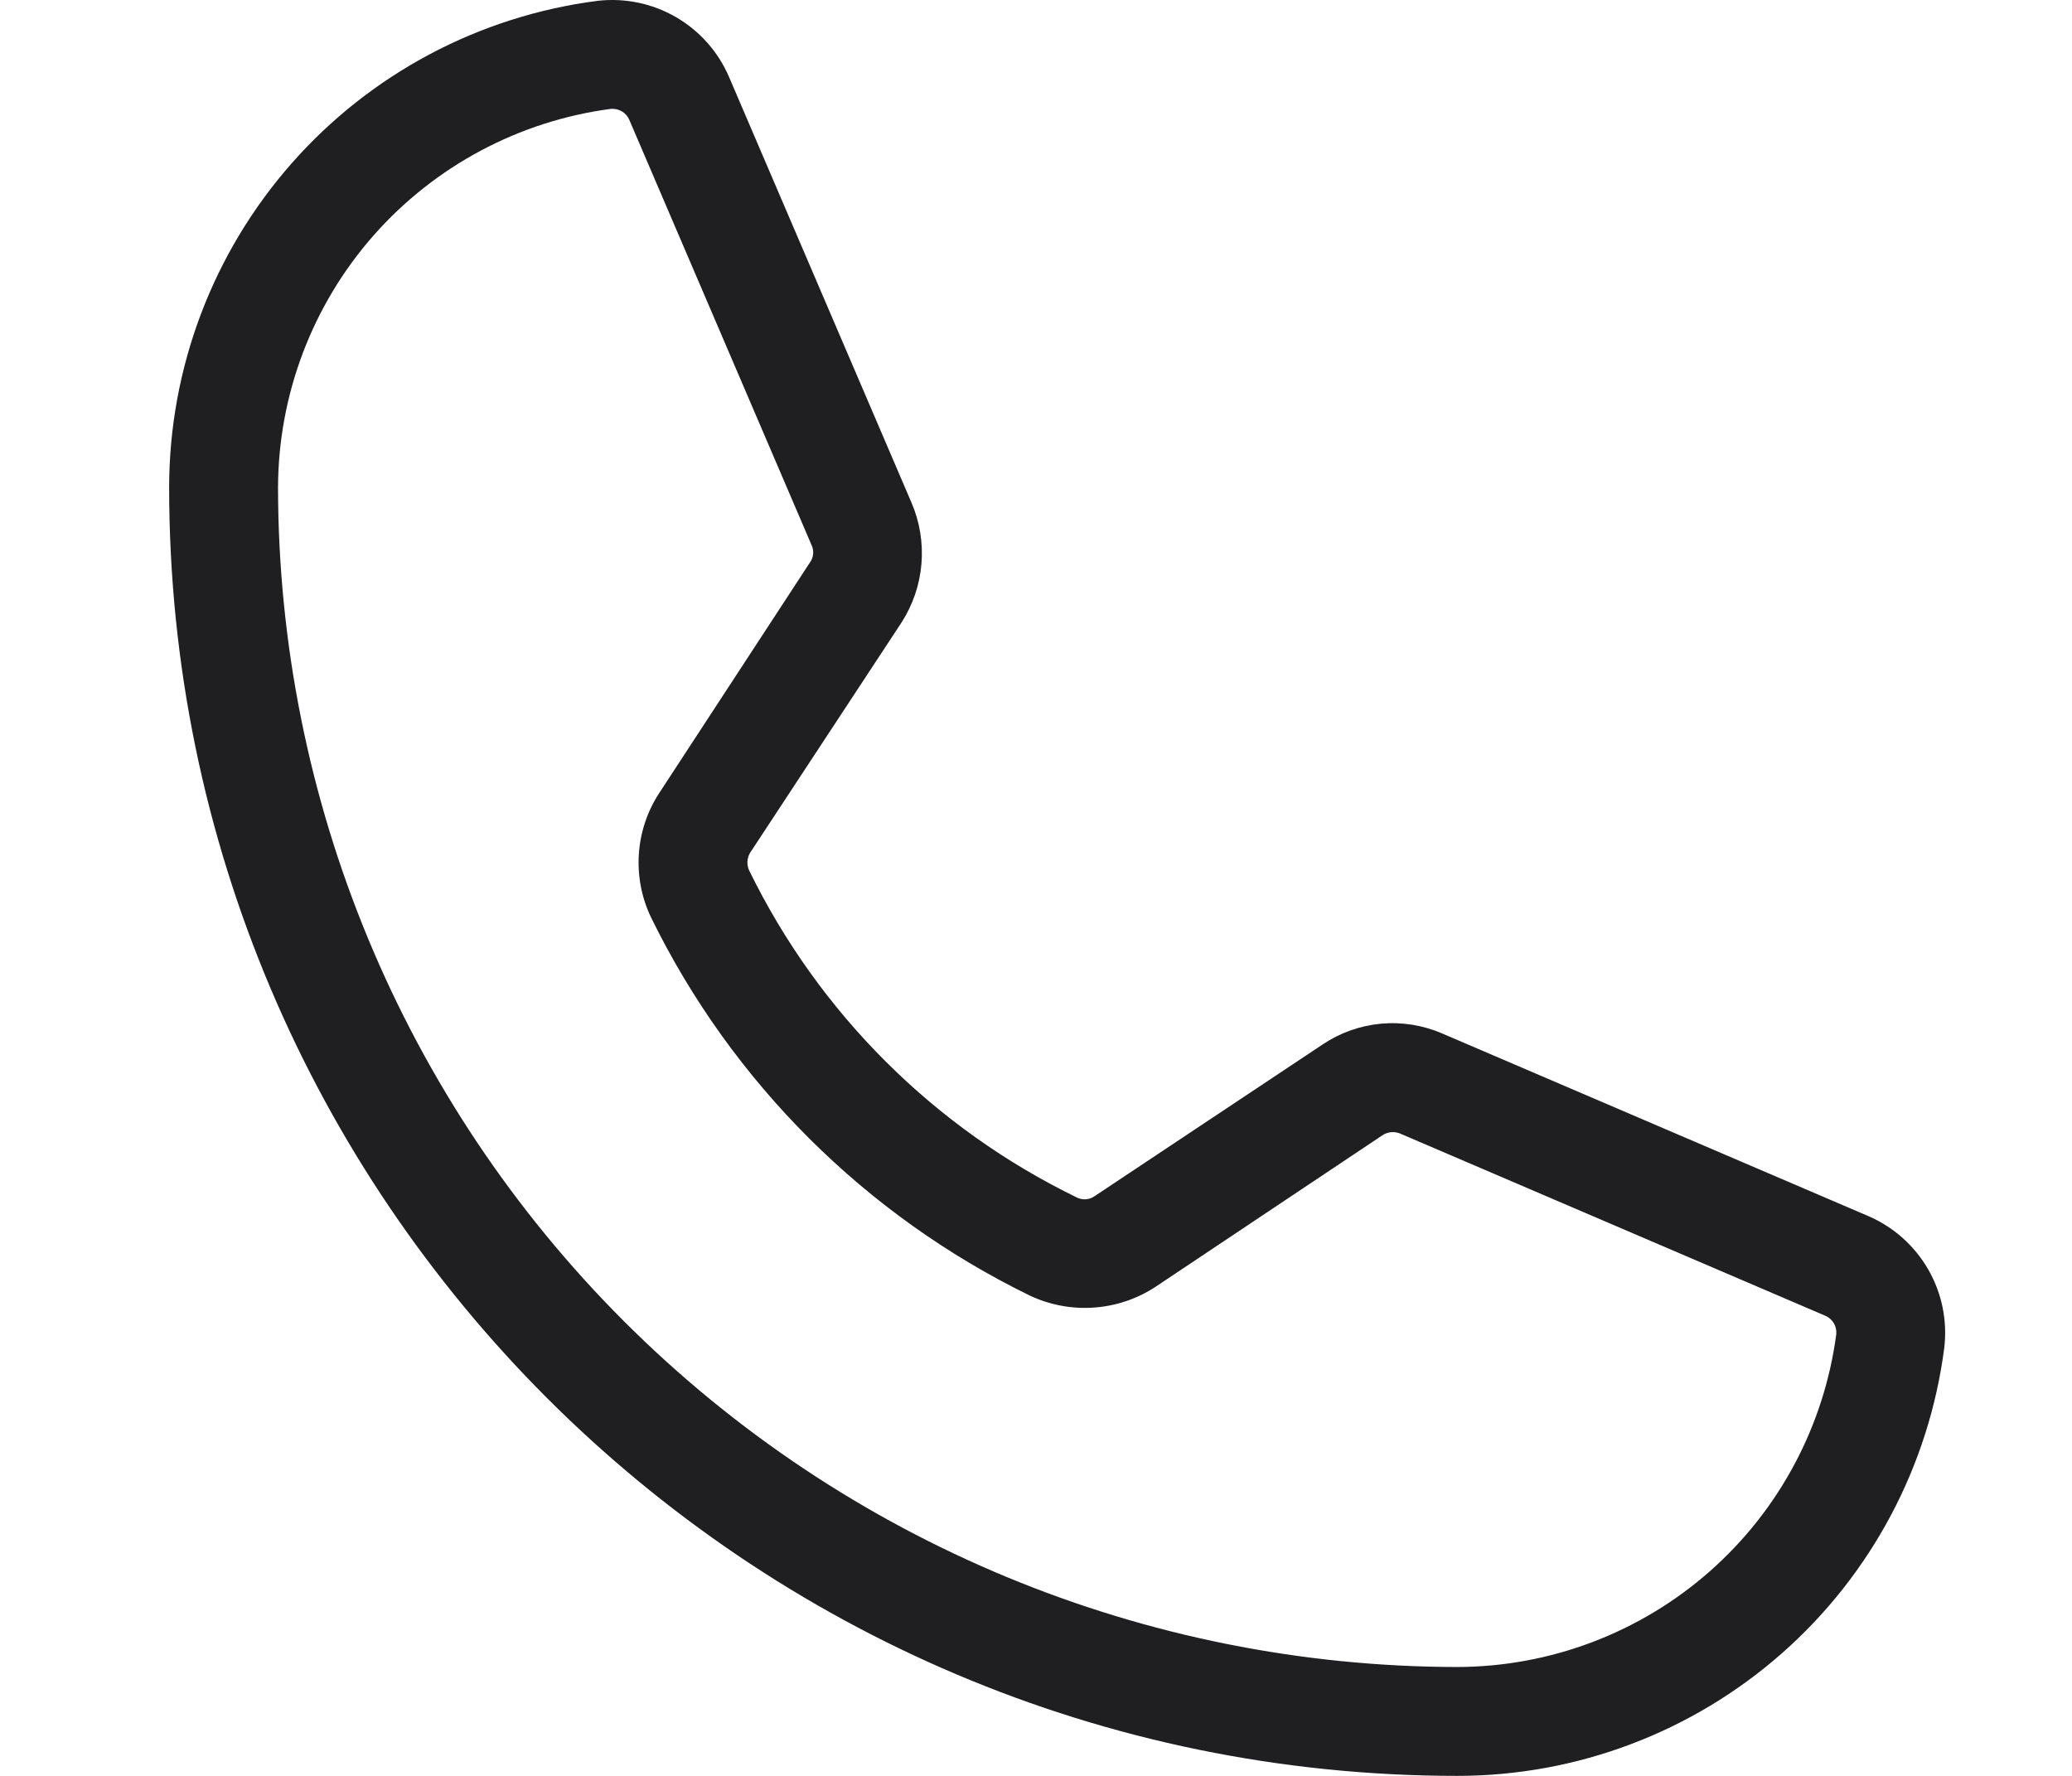 <svg width="49" height="42" viewBox="0 0 49 42" fill="none" xmlns="http://www.w3.org/2000/svg">
<path d="M34.476 42C17.671 42 4 28.329 4 11.524C4.003 8.703 5.033 5.98 6.897 3.863C8.761 1.746 11.332 0.38 14.13 0.02C14.774 -0.055 15.425 0.08 15.986 0.405C16.546 0.73 16.987 1.227 17.242 1.823L21.556 11.889C21.752 12.344 21.832 12.841 21.791 13.335C21.75 13.829 21.588 14.305 21.32 14.722L17.736 20.173C17.7 20.235 17.68 20.304 17.676 20.375C17.672 20.445 17.685 20.516 17.714 20.581C19.363 23.961 22.099 26.689 25.483 28.329C25.549 28.358 25.622 28.37 25.693 28.362C25.765 28.355 25.833 28.328 25.891 28.286L31.278 24.702C31.691 24.424 32.167 24.256 32.662 24.21C33.157 24.166 33.655 24.246 34.111 24.444L44.177 28.758C44.773 29.013 45.27 29.454 45.595 30.014C45.92 30.575 46.055 31.226 45.98 31.87C45.62 34.668 44.254 37.239 42.137 39.103C40.02 40.967 37.297 41.997 34.476 42ZM14.495 2.574H14.452C12.278 2.86 10.282 3.925 8.833 5.57C7.385 7.216 6.583 9.332 6.575 11.524C6.581 18.922 9.522 26.015 14.754 31.246C19.985 36.477 27.078 39.419 34.476 39.425C36.668 39.417 38.784 38.615 40.43 37.166C42.075 35.718 43.14 33.722 43.426 31.548C43.433 31.459 43.412 31.369 43.366 31.292C43.32 31.215 43.251 31.154 43.168 31.119L33.102 26.805C33.036 26.779 32.964 26.77 32.893 26.777C32.822 26.785 32.754 26.809 32.695 26.848L27.329 30.432C26.895 30.717 26.395 30.887 25.876 30.924C25.358 30.962 24.838 30.866 24.367 30.647C20.463 28.746 17.306 25.596 15.396 21.697C15.173 21.232 15.074 20.716 15.108 20.201C15.142 19.686 15.307 19.189 15.589 18.757L19.152 13.305C19.195 13.247 19.221 13.179 19.229 13.107C19.236 13.036 19.225 12.963 19.195 12.898L14.881 2.832C14.848 2.756 14.794 2.692 14.726 2.646C14.657 2.601 14.577 2.576 14.495 2.574Z" fill="#1F1F22"/>
</svg>
